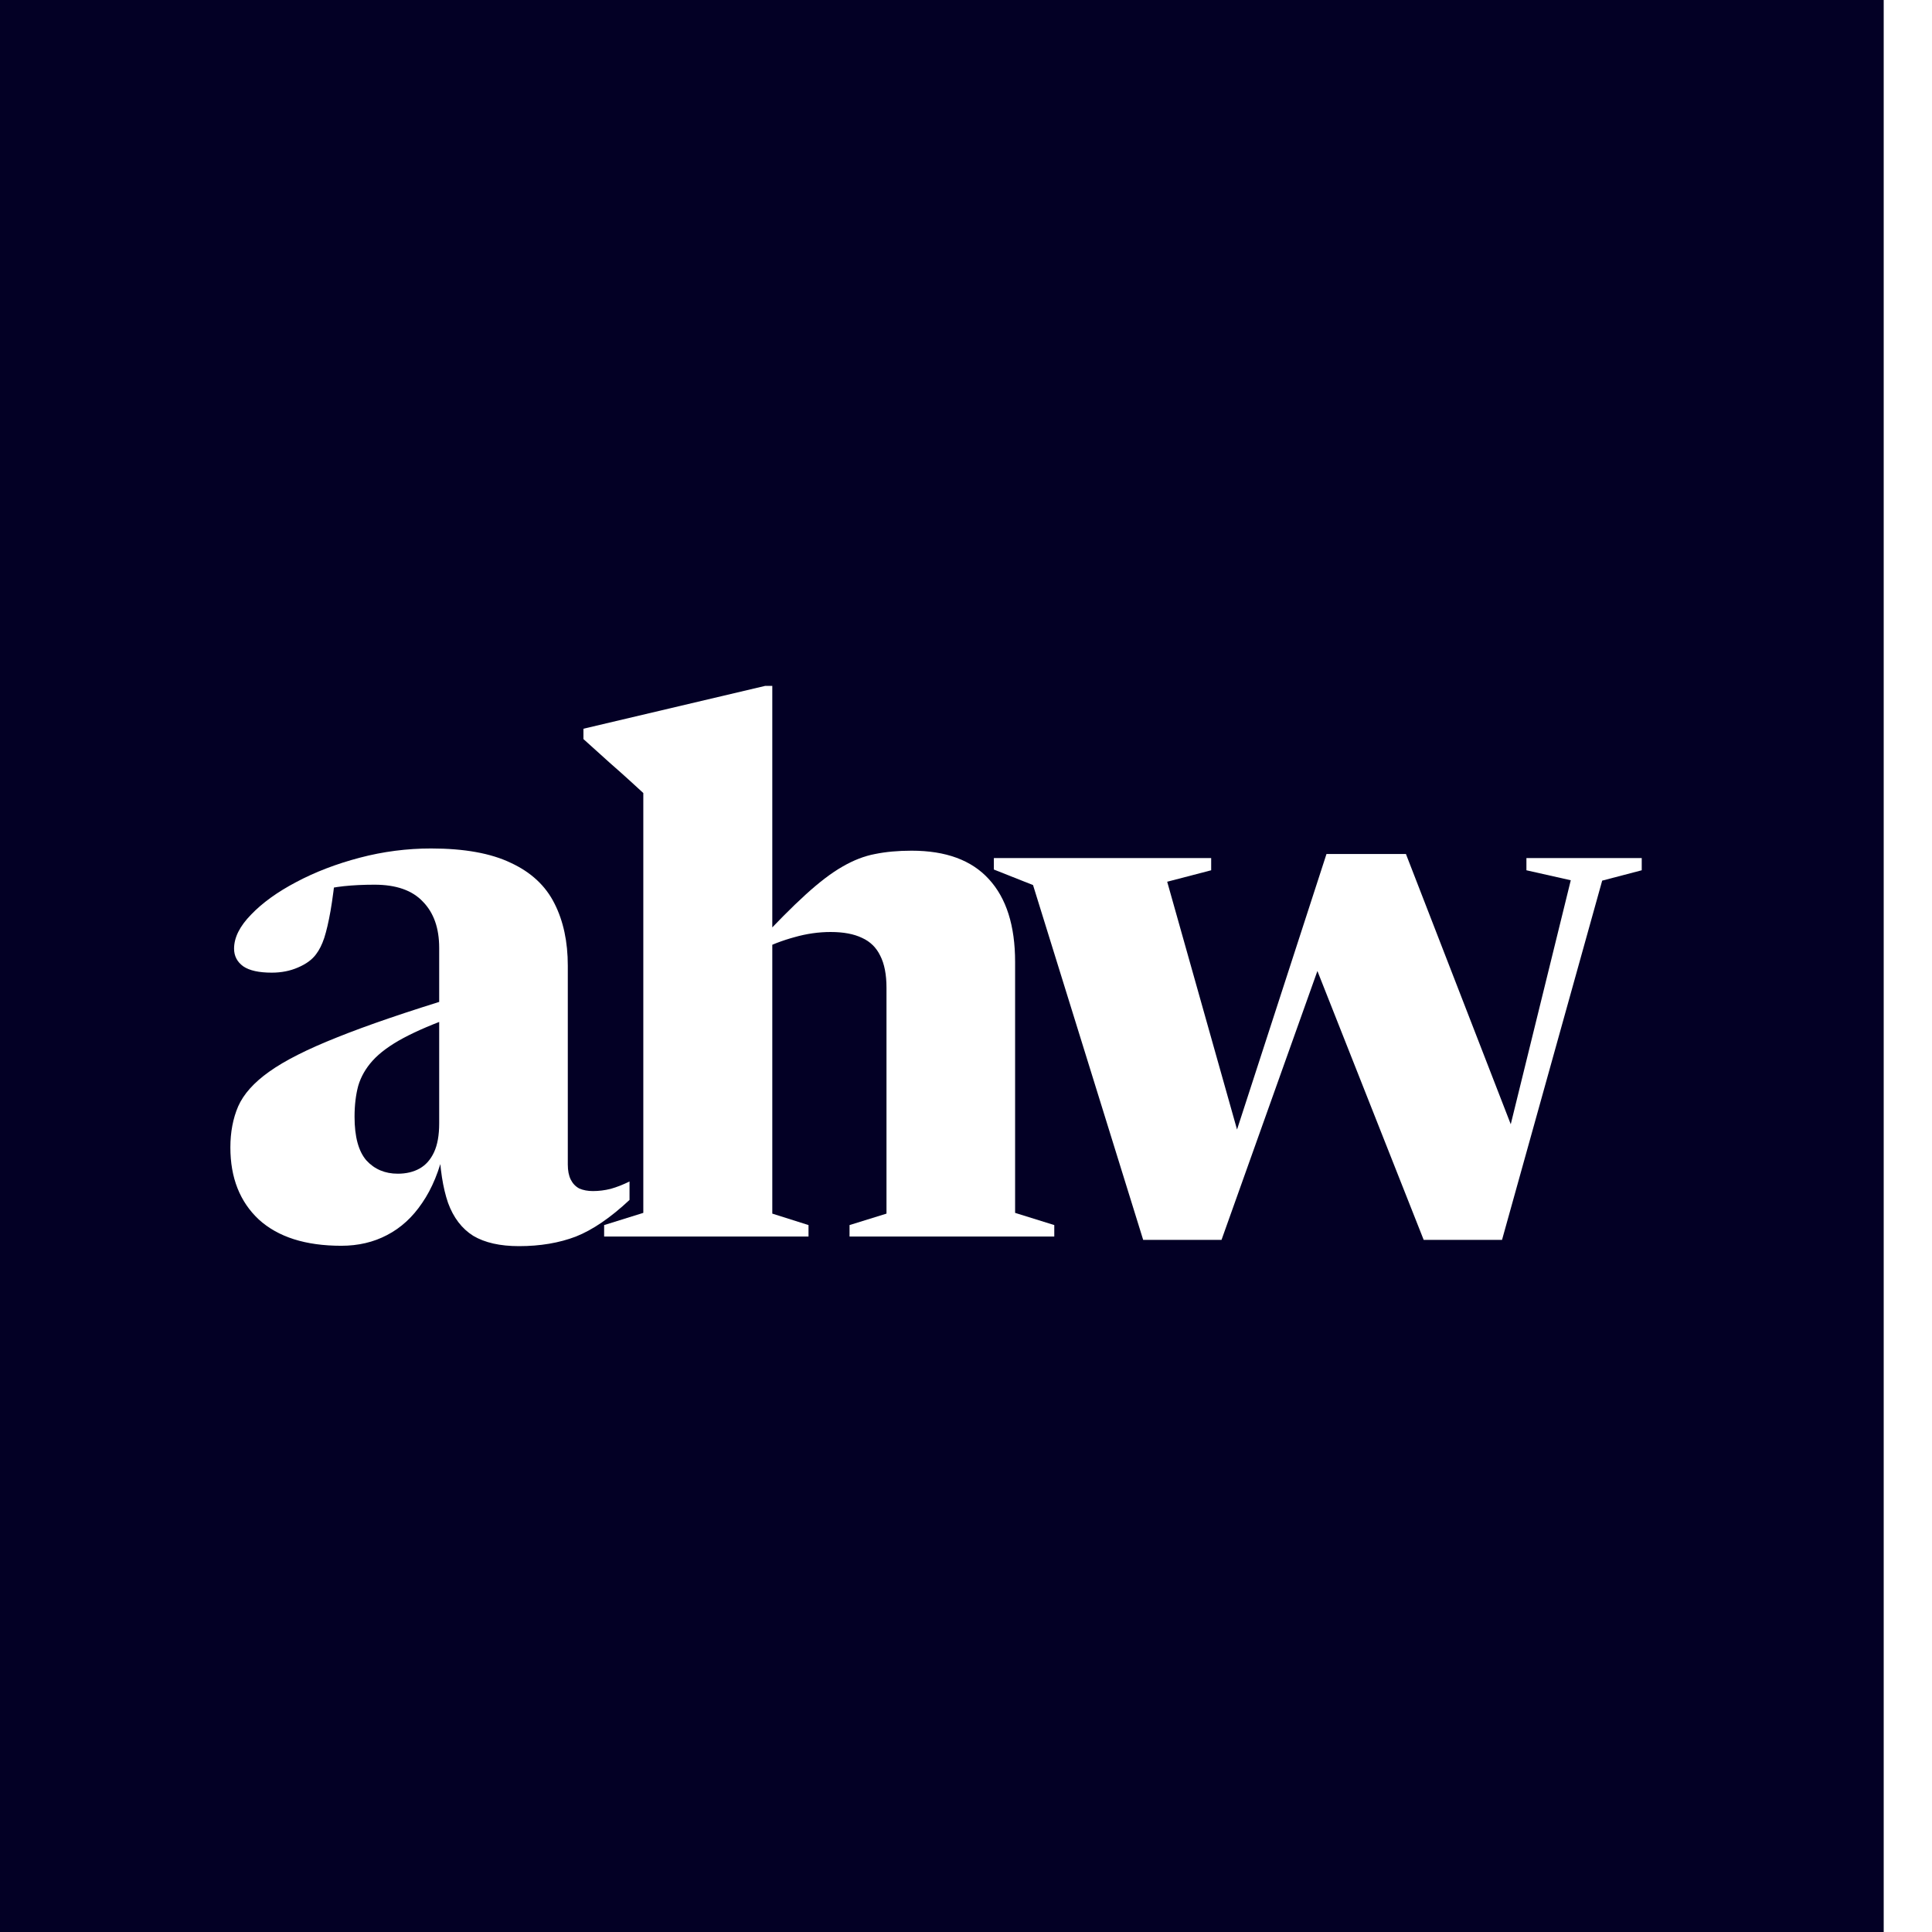<svg width="1000" height="1000" viewBox="0 0 1000 1000" fill="none" xmlns="http://www.w3.org/2000/svg">
<g filter="url(#filter0_ii_641_327)">
<rect width="1000" height="1000" fill="#030025"/>
<g filter="url(#filter1_di_641_327)">
<path d="M836.03 410.62L813.075 405.455V399.142H872.758V405.455L852.289 410.811L800.449 596.748H759.895L698.873 442.374L711.881 437.975L655.258 596.748H614.704L557.699 413.107L537.422 405.072V399.142H649.902V405.455L627.138 411.385L666.927 552.559L654.876 565.567L709.585 397.038H750.713L810.588 551.411L797.962 565.376L836.03 410.62Z" fill="white"/>
<path d="M462.718 589.096L481.847 583.166V466.286C481.847 459.4 480.763 453.852 478.595 449.644C476.555 445.435 473.431 442.374 469.222 440.462C465.014 438.421 459.594 437.401 452.962 437.401C446.713 437.401 440.465 438.294 434.216 440.079C428.094 441.737 421.909 444.096 415.66 447.157L414.704 443.522C424.523 432.937 432.94 424.457 439.954 418.08C447.096 411.576 453.472 406.73 459.084 403.542C464.822 400.226 470.434 398.058 475.917 397.038C481.529 395.89 487.841 395.316 494.855 395.316C512.582 395.316 525.909 400.226 534.835 410.046C543.89 419.866 548.417 434.149 548.417 452.896V582.783L568.694 589.096V595.026H462.718V589.096ZM441.485 595.026H335.7V589.096L355.977 582.783V365.475C354.319 363.945 352.024 361.84 349.09 359.162C346.157 356.484 342.65 353.36 338.569 349.789C334.488 346.091 329.961 342.01 324.988 337.546V332.19L419.103 310H422.738V378.865V583.166L441.485 589.096V595.026Z" fill="white"/>
<path d="M259.122 470.877L258.739 480.825C247.644 484.778 238.654 488.604 231.767 492.302C224.881 496 219.588 499.89 215.89 503.971C212.319 507.924 209.832 512.26 208.429 516.979C207.154 521.697 206.516 527.054 206.516 533.047C206.516 543.377 208.557 550.901 212.638 555.62C216.846 560.211 222.266 562.506 228.898 562.506C233.234 562.506 236.996 561.614 240.184 559.828C243.372 558.043 245.859 555.237 247.644 551.411C249.43 547.586 250.322 542.612 250.322 536.491V445.627C250.322 435.424 247.517 427.454 241.906 421.715C236.422 415.849 228.069 412.916 216.846 412.916C211.108 412.916 205.815 413.171 200.969 413.681C196.25 414.191 192.233 414.956 188.918 415.976L196.952 404.499C196.059 413.298 195.103 420.631 194.082 426.497C193.062 432.236 191.978 436.891 190.831 440.462C189.683 443.905 188.28 446.711 186.622 448.879C184.582 451.684 181.457 453.98 177.249 455.765C173.168 457.551 168.641 458.443 163.667 458.443C157.035 458.443 152.126 457.359 148.937 455.191C145.749 452.896 144.155 449.835 144.155 446.009C144.155 440.27 147.088 434.404 152.955 428.41C158.821 422.289 166.6 416.678 176.292 411.577C186.112 406.348 197.079 402.139 209.195 398.951C221.31 395.763 233.616 394.169 246.114 394.169C263.33 394.169 277.103 396.656 287.433 401.629C297.891 406.475 305.415 413.49 310.006 422.672C314.597 431.726 316.892 442.438 316.892 454.809V557.724C316.892 560.912 317.402 563.527 318.423 565.567C319.443 567.608 320.909 569.138 322.822 570.158C324.863 571.051 327.222 571.497 329.9 571.497C332.961 571.497 336.022 571.115 339.082 570.349C342.27 569.457 345.522 568.181 348.838 566.524V576.088C339.019 585.27 329.773 591.583 321.101 595.026C312.429 598.342 302.609 600 291.642 600C281.822 600 273.915 598.214 267.921 594.644C262.055 590.945 257.719 585.27 254.914 577.619C252.235 569.839 250.705 559.956 250.322 547.968L253.001 549.69C250.45 560.912 246.624 570.222 241.523 577.619C236.549 585.015 230.492 590.563 223.35 594.261C216.336 597.959 208.429 599.809 199.63 599.809C181.138 599.809 166.919 595.281 156.972 586.227C147.152 577.045 142.242 564.611 142.242 548.925C142.242 541.018 143.581 533.94 146.259 527.691C149.065 521.315 154.421 515.321 162.328 509.71C170.362 503.971 182.095 498.041 197.526 491.919C213.084 485.671 233.616 478.657 259.122 470.877Z" fill="white"/>
</g>
</g>
<defs>
<filter id="filter0_ii_641_327" x="-75" y="-75" width="1150" height="1150" filterUnits="userSpaceOnUse" color-interpolation-filters="sRGB">
<feFlood flood-opacity="0" result="BackgroundImageFix"/>
<feBlend mode="normal" in="SourceGraphic" in2="BackgroundImageFix" result="shape"/>
<feColorMatrix in="SourceAlpha" type="matrix" values="0 0 0 0 0 0 0 0 0 0 0 0 0 0 0 0 0 0 127 0" result="hardAlpha"/>
<feOffset dx="75" dy="-75"/>
<feGaussianBlur stdDeviation="75"/>
<feComposite in2="hardAlpha" operator="arithmetic" k2="-1" k3="1"/>
<feColorMatrix type="matrix" values="0 0 0 0 0.68 0 0 0 0 0 0 0 0 0 1 0 0 0 0.1 0"/>
<feBlend mode="normal" in2="shape" result="effect1_innerShadow_641_327"/>
<feColorMatrix in="SourceAlpha" type="matrix" values="0 0 0 0 0 0 0 0 0 0 0 0 0 0 0 0 0 0 127 0" result="hardAlpha"/>
<feOffset dx="-100" dy="75"/>
<feGaussianBlur stdDeviation="37.5"/>
<feComposite in2="hardAlpha" operator="arithmetic" k2="-1" k3="1"/>
<feColorMatrix type="matrix" values="0 0 0 0 1 0 0 0 0 0.78 0 0 0 0 0 0 0 0 0.1 0"/>
<feBlend mode="normal" in2="effect1_innerShadow_641_327" result="effect2_innerShadow_641_327"/>
</filter>
<filter id="filter1_di_641_327" x="92.242" y="305" width="830.516" height="395" filterUnits="userSpaceOnUse" color-interpolation-filters="sRGB">
<feFlood flood-opacity="0" result="BackgroundImageFix"/>
<feColorMatrix in="SourceAlpha" type="matrix" values="0 0 0 0 0 0 0 0 0 0 0 0 0 0 0 0 0 0 127 0" result="hardAlpha"/>
<feOffset dy="50"/>
<feGaussianBlur stdDeviation="25"/>
<feComposite in2="hardAlpha" operator="out"/>
<feColorMatrix type="matrix" values="0 0 0 0 0 0 0 0 0 0 0 0 0 0 0 0 0 0 1 0"/>
<feBlend mode="normal" in2="BackgroundImageFix" result="effect1_dropShadow_641_327"/>
<feBlend mode="normal" in="SourceGraphic" in2="effect1_dropShadow_641_327" result="shape"/>
<feColorMatrix in="SourceAlpha" type="matrix" values="0 0 0 0 0 0 0 0 0 0 0 0 0 0 0 0 0 0 127 0" result="hardAlpha"/>
<feOffset dx="2" dy="-5"/>
<feGaussianBlur stdDeviation="5"/>
<feComposite in2="hardAlpha" operator="arithmetic" k2="-1" k3="1"/>
<feColorMatrix type="matrix" values="0 0 0 0 0 0 0 0 0 0 0 0 0 0 0 0 0 0 0.2 0"/>
<feBlend mode="normal" in2="shape" result="effect2_innerShadow_641_327"/>
</filter>
</defs>
</svg>
